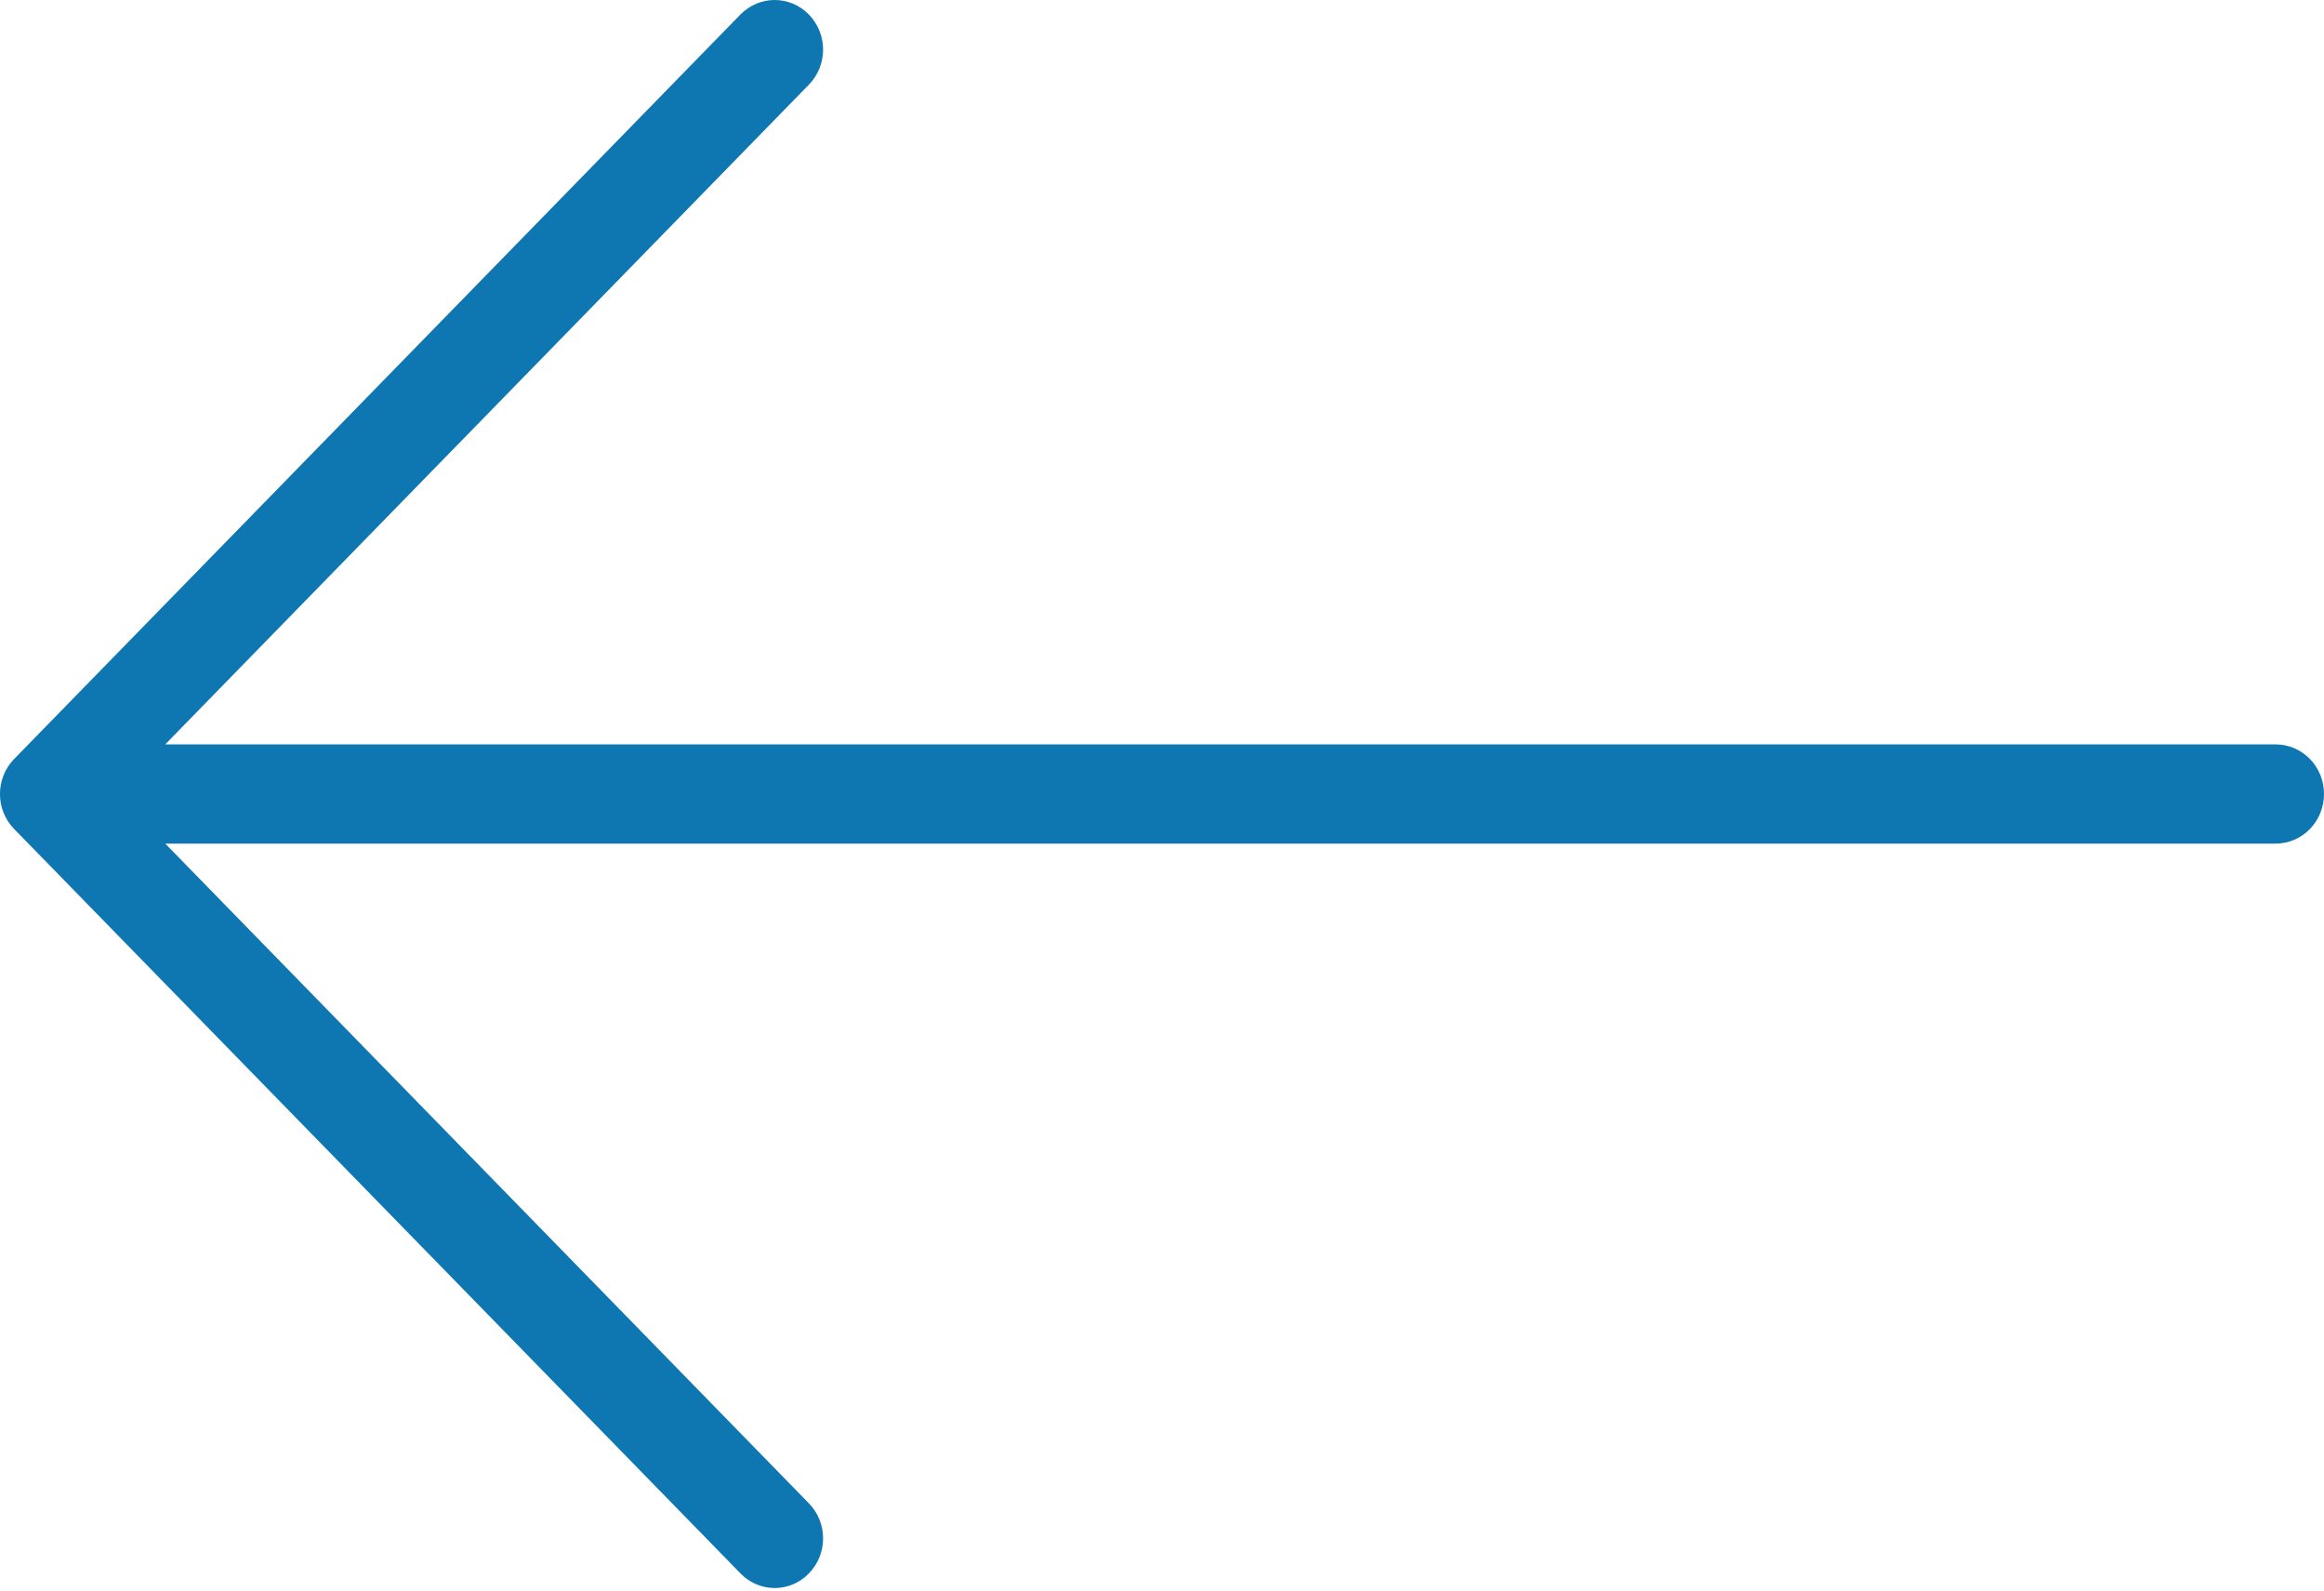 <svg width="19" height="13" viewBox="0 0 19 13" fill="none" xmlns="http://www.w3.org/2000/svg">
<path d="M0.116 6.776L6.054 12.86C6.208 13.019 6.459 13.019 6.613 12.86C6.768 12.702 6.768 12.445 6.613 12.287L1.351 6.895L18.604 6.895C18.823 6.895 19 6.714 19 6.489C19 6.265 18.823 6.084 18.604 6.084L1.351 6.084L6.613 0.692C6.768 0.534 6.768 0.277 6.613 0.119C6.536 0.04 6.435 5.86127e-07 6.333 5.77056e-07C6.232 5.67984e-07 6.131 0.04 6.053 0.119L0.116 6.203C-0.039 6.361 -0.039 6.618 0.116 6.776Z" fill="#0E76B1"/>
</svg>
